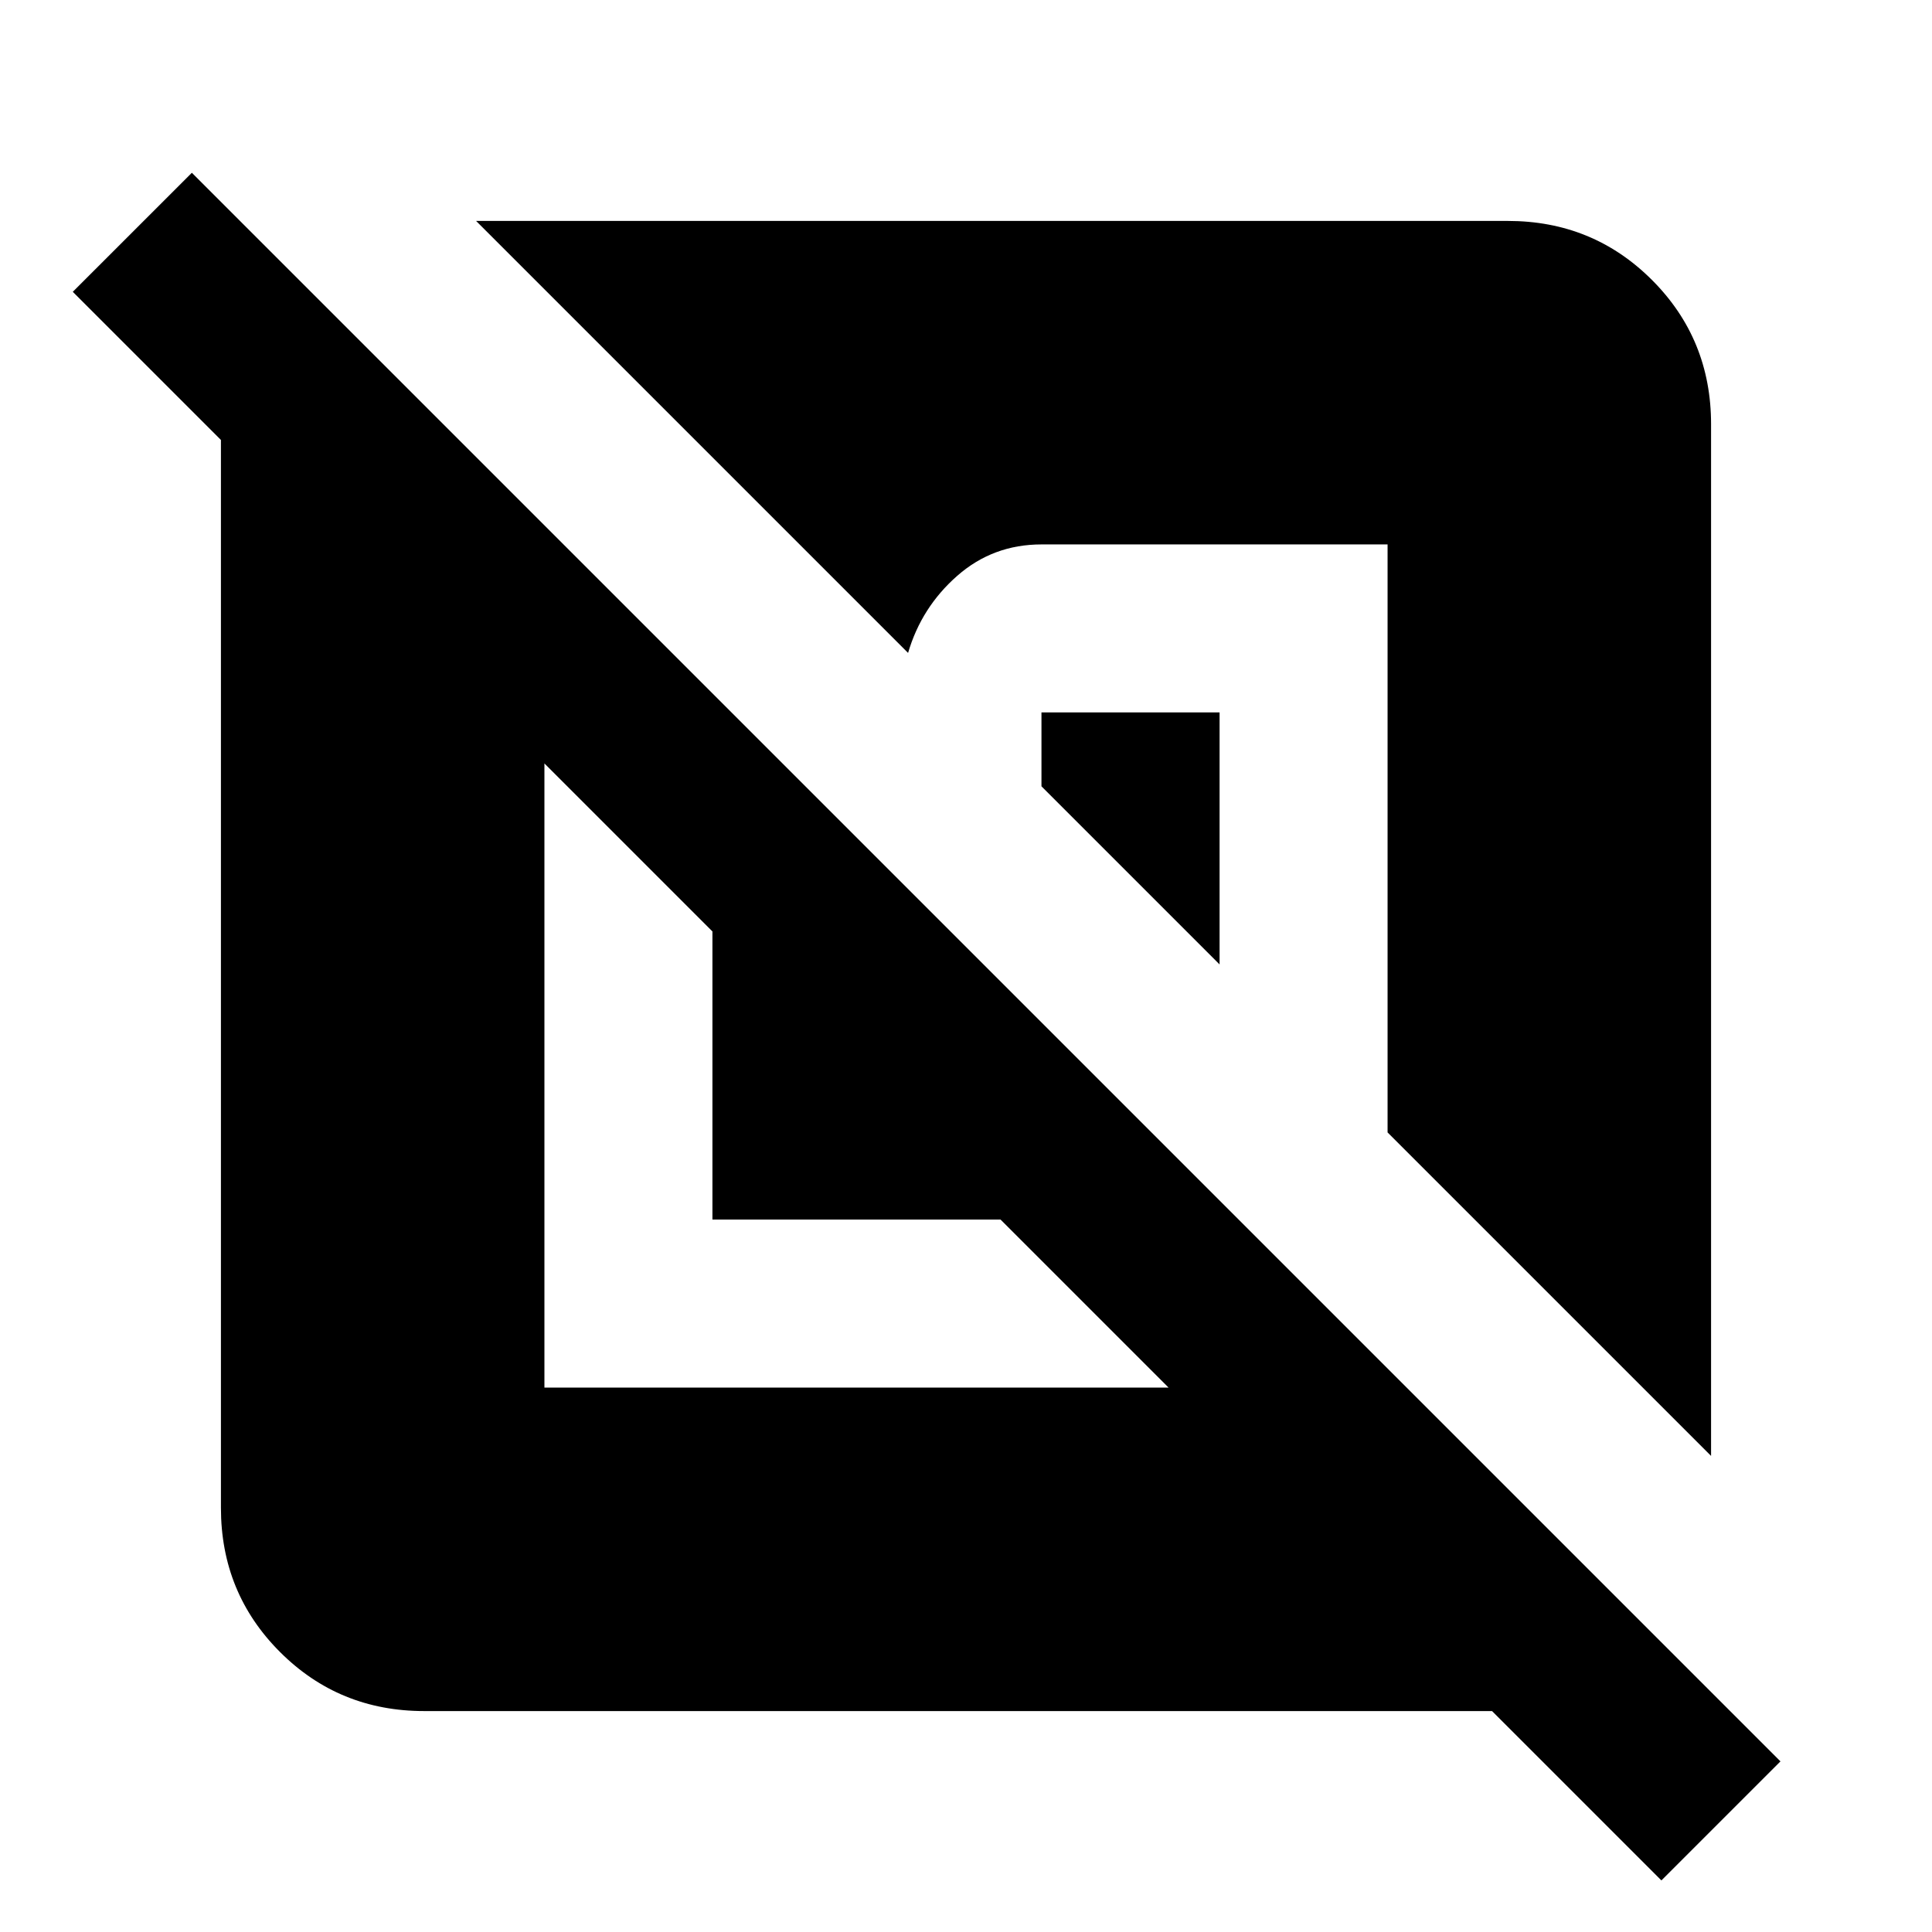 <svg xmlns="http://www.w3.org/2000/svg" height="24" viewBox="0 -960 960 960" width="24"><path d="M210.78-109.78q-42.3 0-71.65-29.35-29.35-29.35-29.35-71.65v-530.61L36.17-815l59.16-59.15L884.7-84.78l-59.16 59.15-84.15-84.15H210.78Zm59.74-470.87v310.13h310.13L497.17-354H354v-143.17l-83.48-83.48ZM606-606v125.22l-88.5-88.5V-606H606Zm244.22-143.22v512.65L689.48-397.3v-292.18H517.5q-24.11 0-41.88 15.62-17.77 15.62-24.4 38.29L236.57-850.22h512.65q42.3 0 71.65 29.35 29.35 29.35 29.35 71.65Z"/></svg>